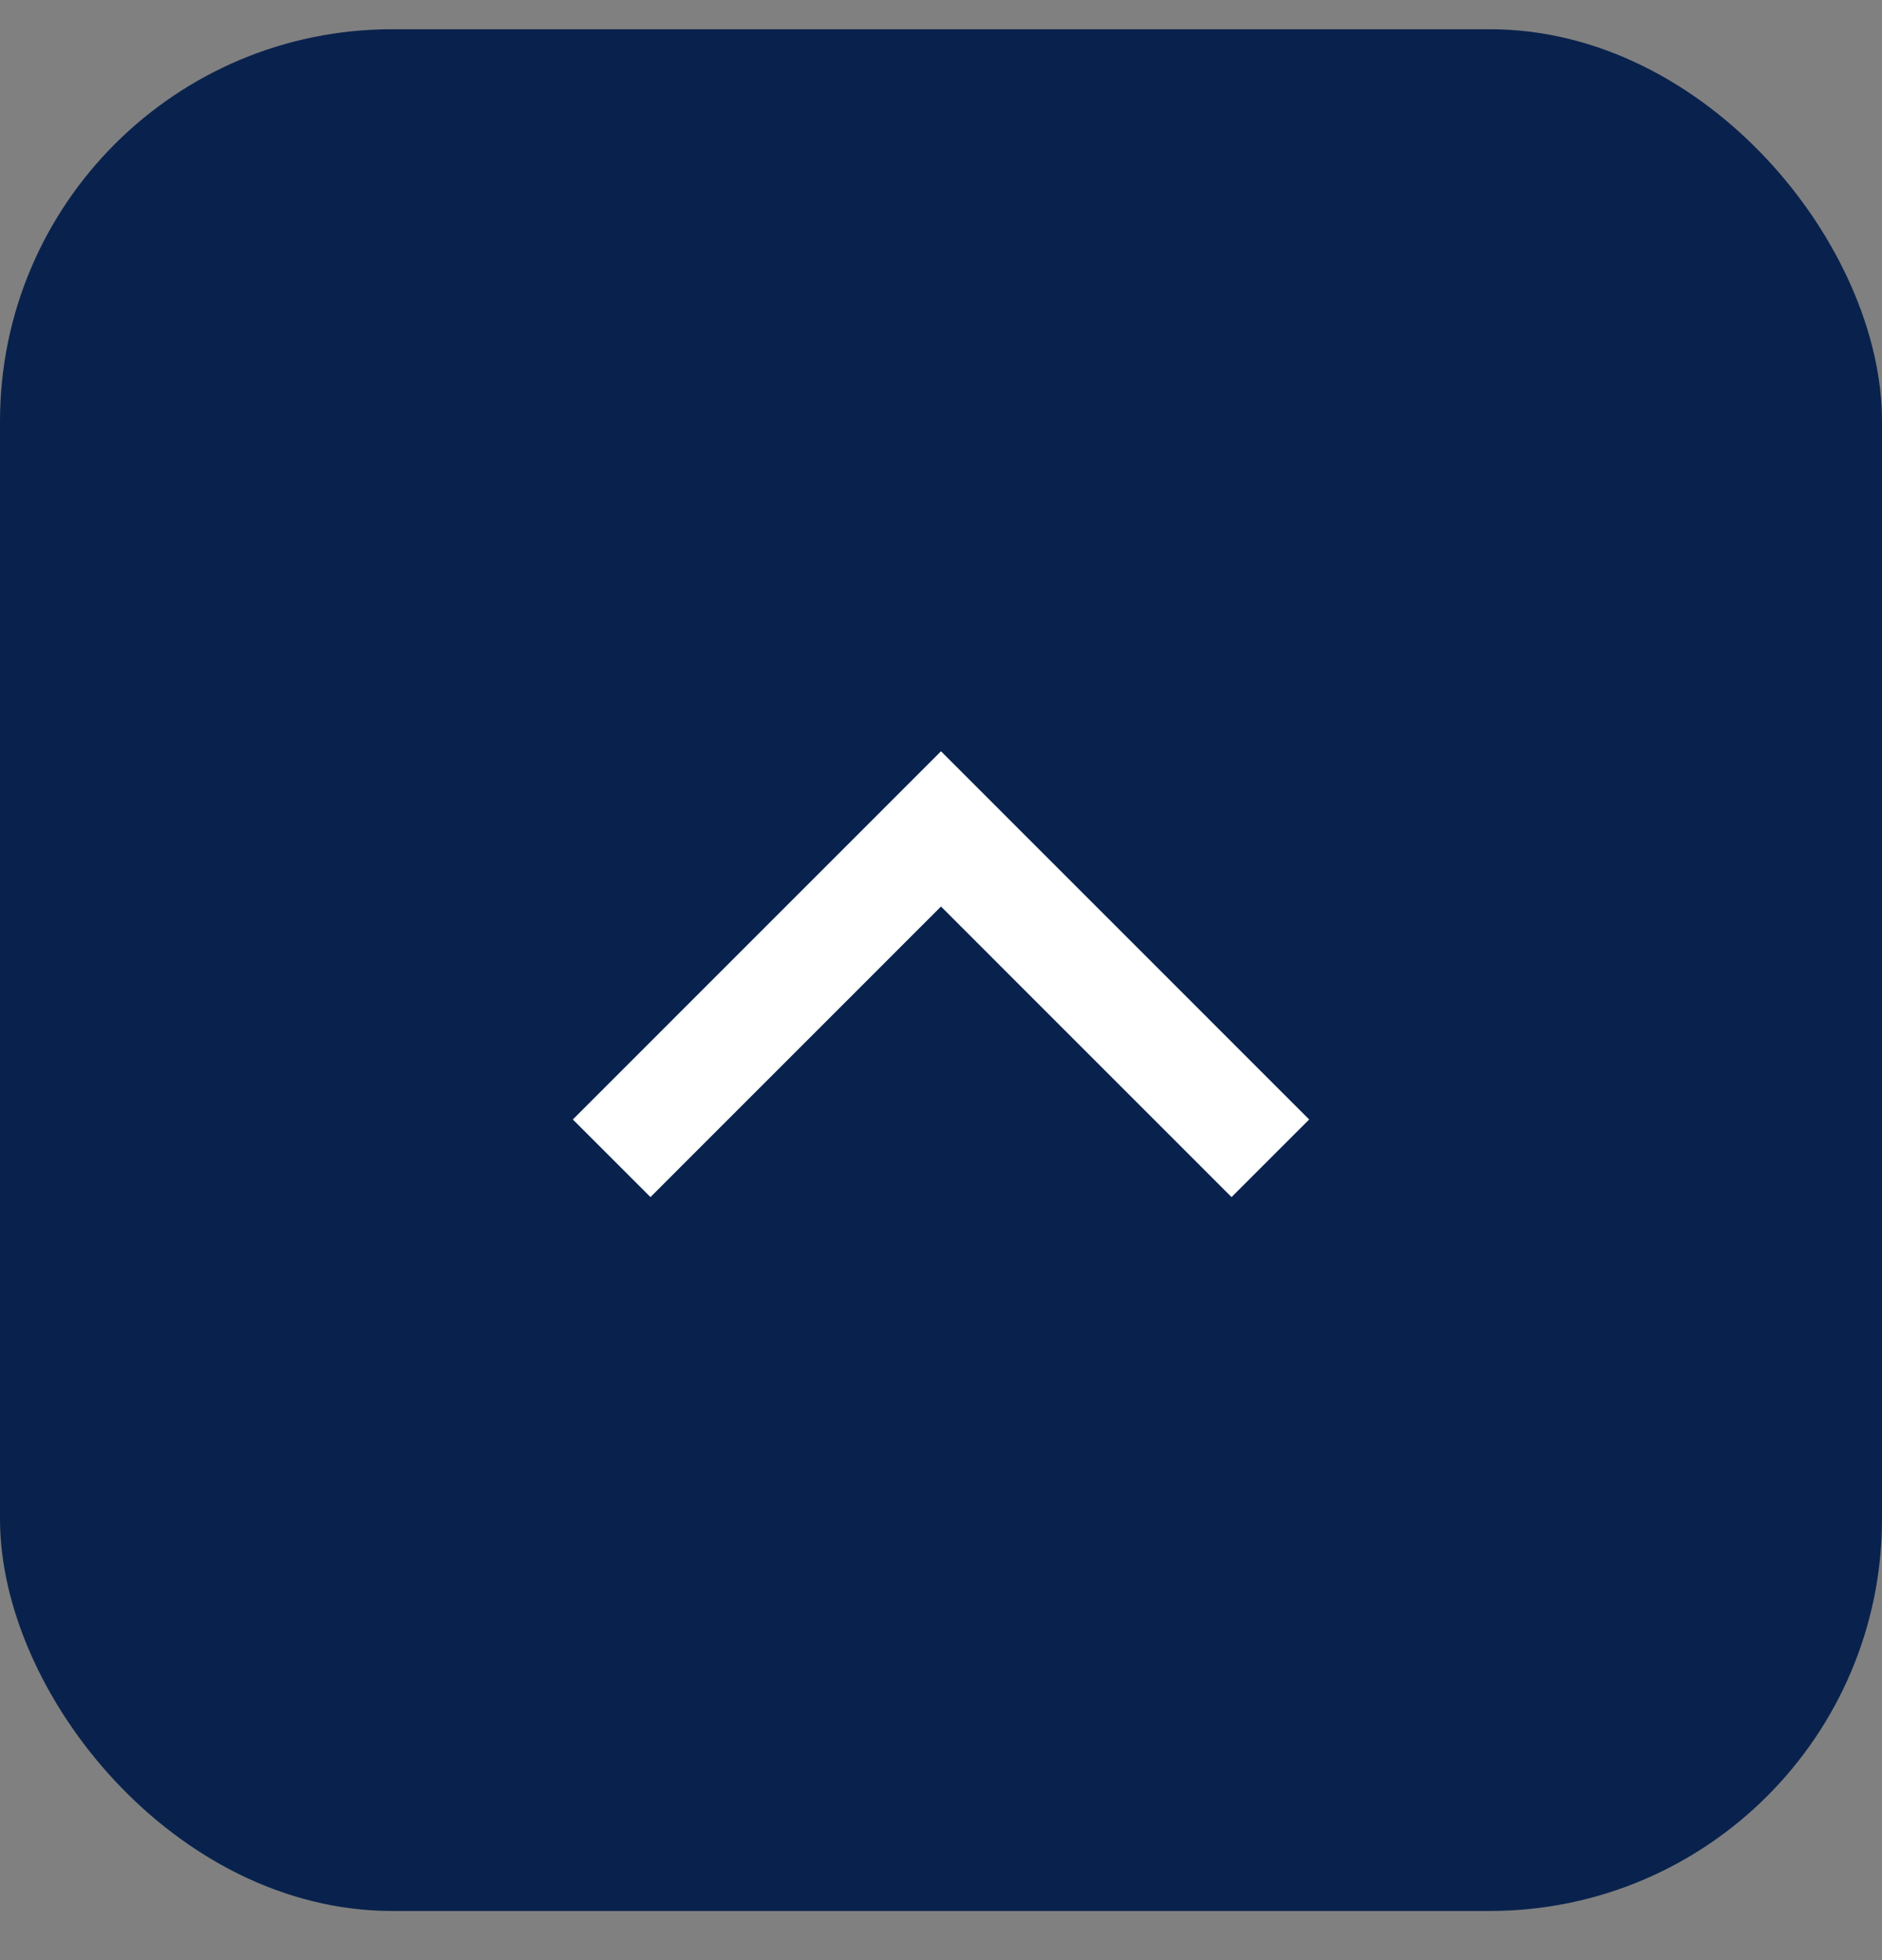 <svg width="24" height="25" viewBox="0 0 24 25" fill="none" xmlns="http://www.w3.org/2000/svg">
<rect x="0" y="0" width="24" height="25" fill="#808080" stroke="none"/>
<rect y="0.373" width="24" height="24" rx="5" fill="#09224D"/>
<path d="M16.2 14.773L12 10.572L7.8 14.773" stroke="white" stroke-width="1.4"/>
</svg>
